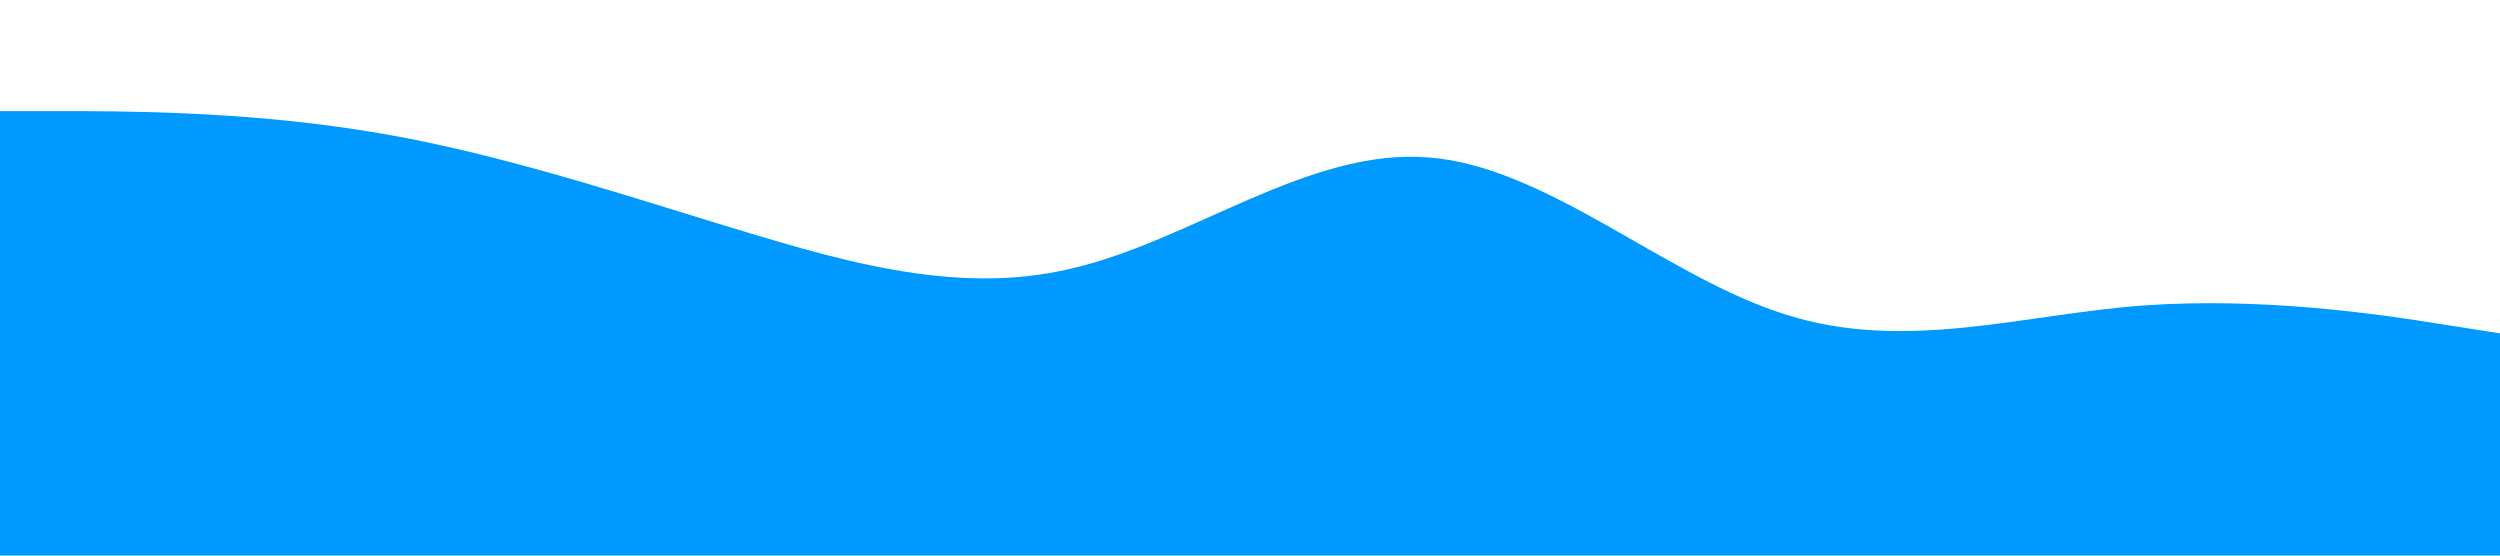 <?xml version="1.0" standalone="no"?><svg xmlns="http://www.w3.org/2000/svg" viewBox="0 0 1440 320"><path fill="#0099ff" fill-opacity="1" d="M0,64L34.3,64C68.6,64,137,64,206,74.7C274.3,85,343,107,411,128C480,149,549,171,617,154.7C685.7,139,754,85,823,90.7C891.4,96,960,160,1029,181.3C1097.1,203,1166,181,1234,176C1302.9,171,1371,181,1406,186.7L1440,192L1440,320L1405.7,320C1371.4,320,1303,320,1234,320C1165.7,320,1097,320,1029,320C960,320,891,320,823,320C754.3,320,686,320,617,320C548.6,320,480,320,411,320C342.9,320,274,320,206,320C137.1,320,69,320,34,320L0,320Z"></path></svg>